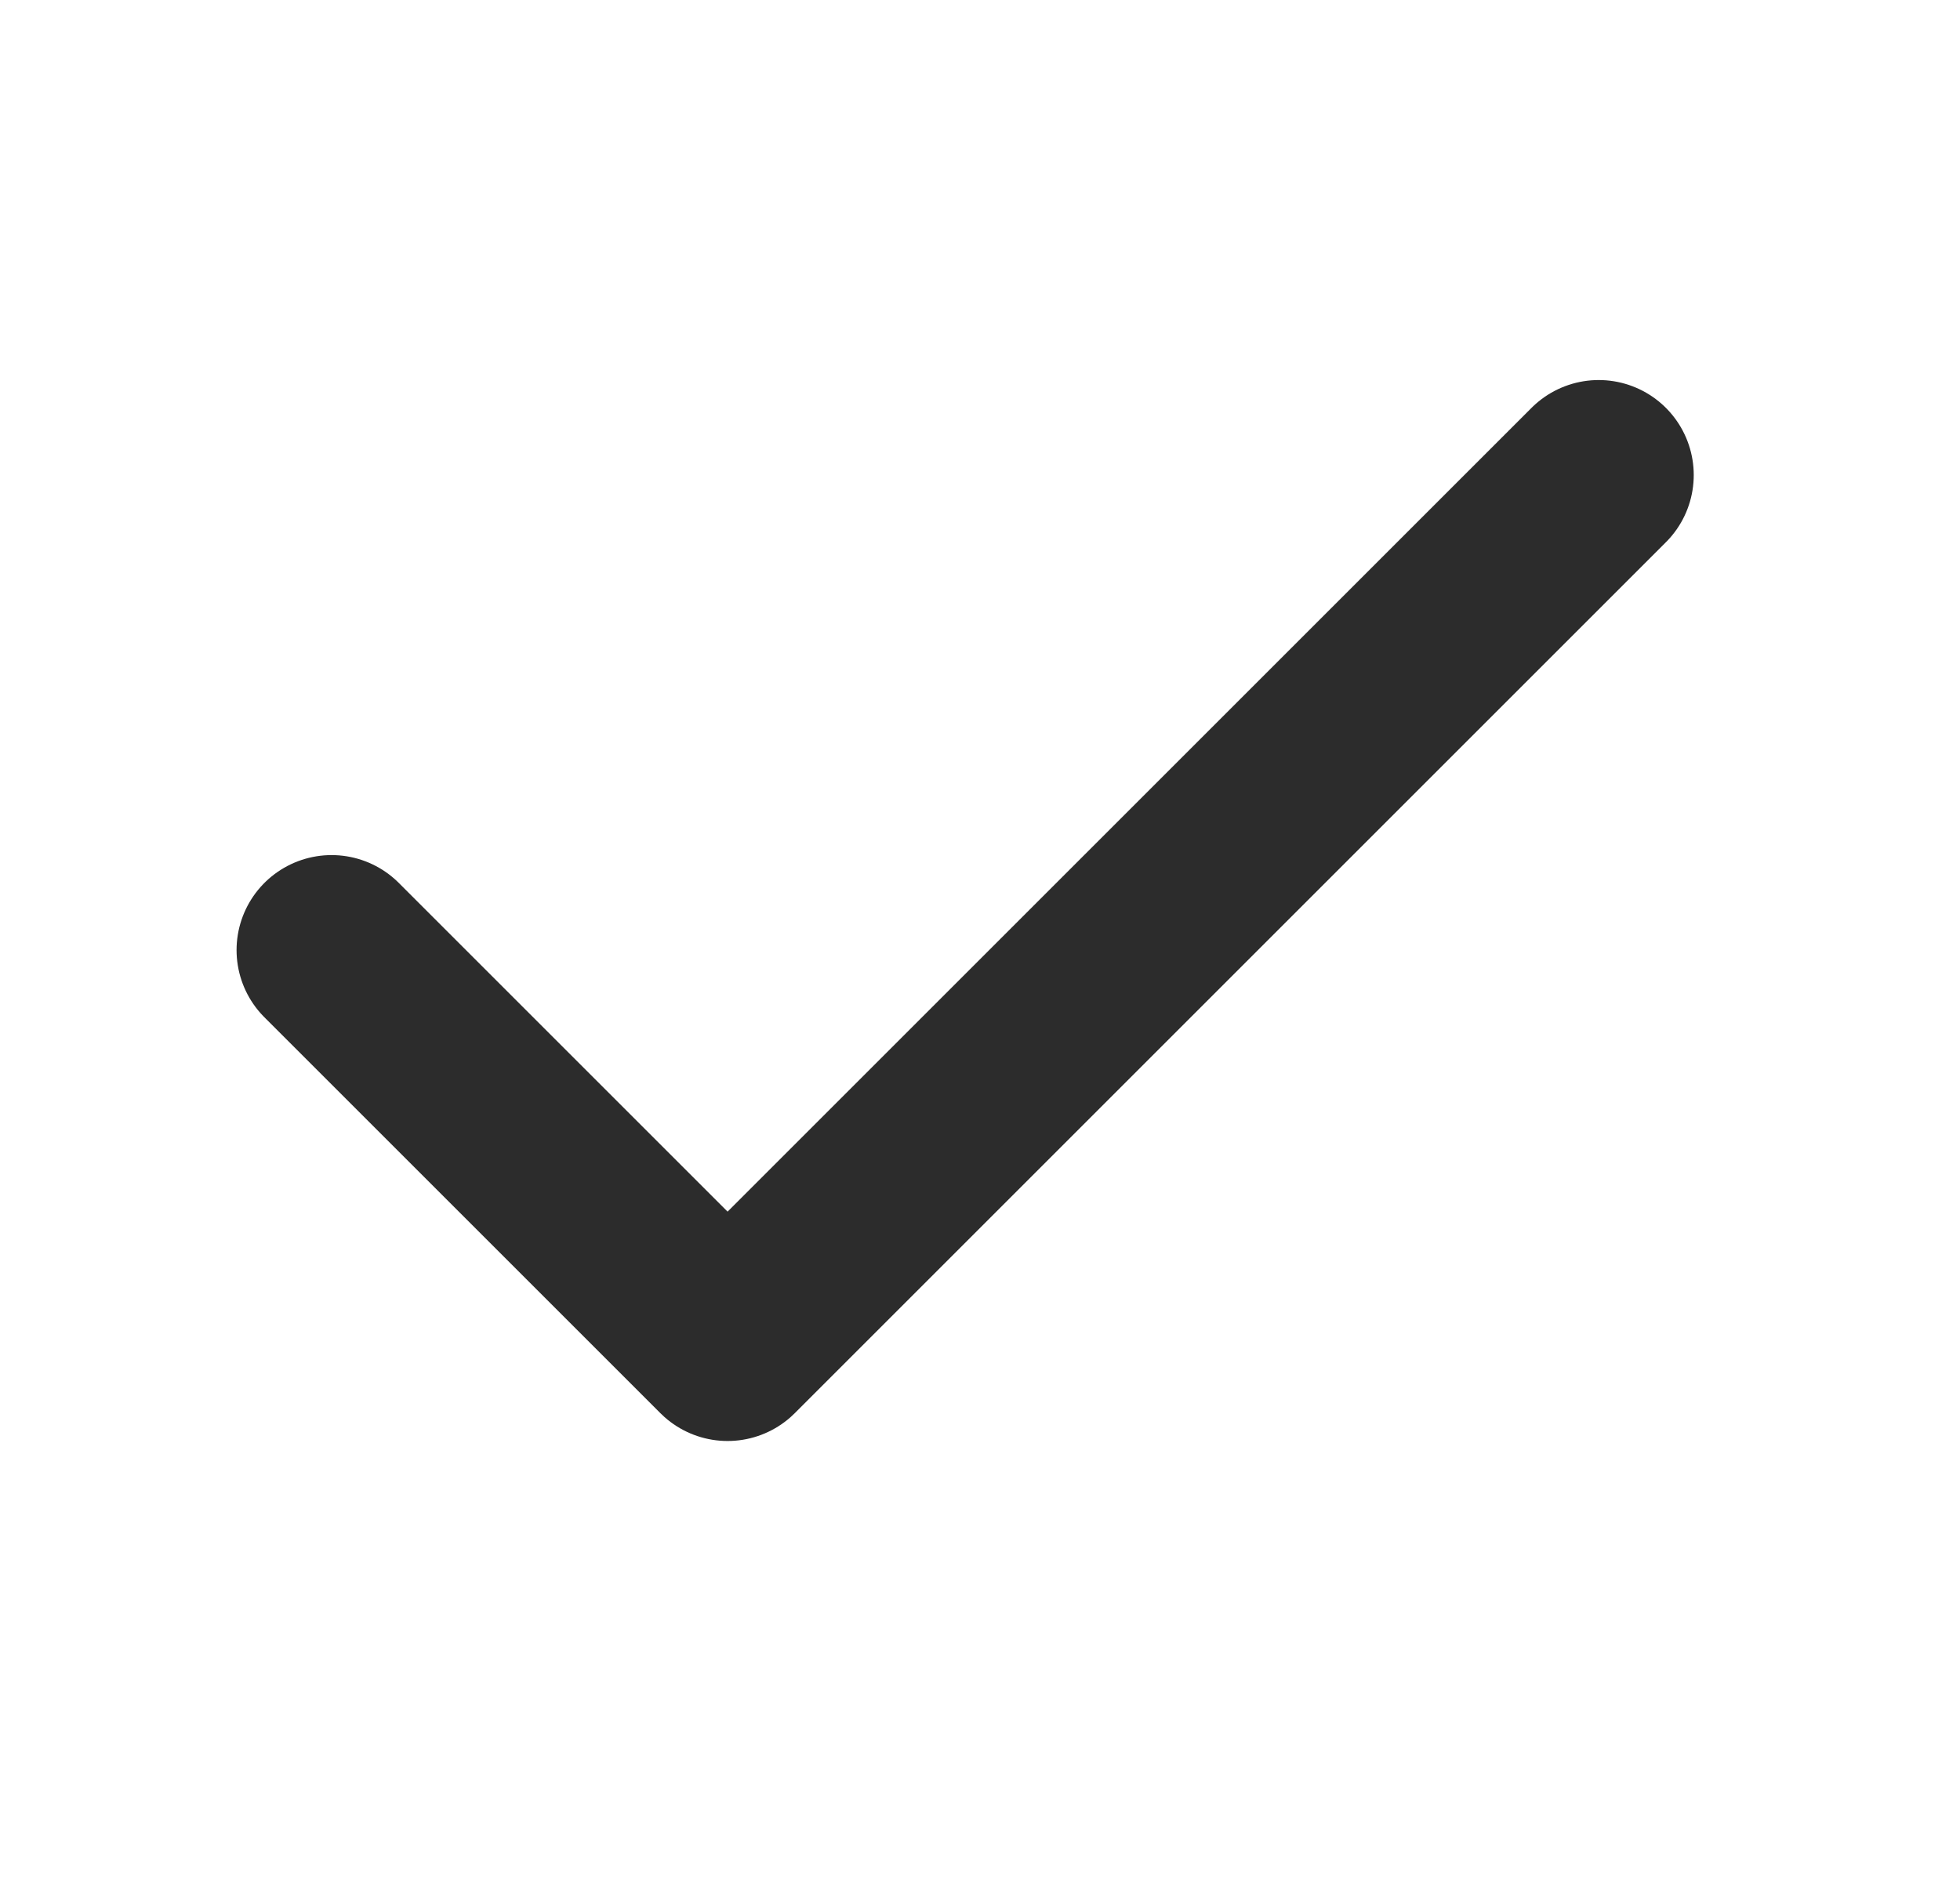 <svg width="33" height="32" viewBox="0 0 33 32" fill="none" xmlns="http://www.w3.org/2000/svg">
<path d="M26.917 8L12.25 22.667L5.583 16" stroke="#2C2C2C" stroke-width="3.2" stroke-linecap="round" stroke-linejoin="round"/>
</svg>
